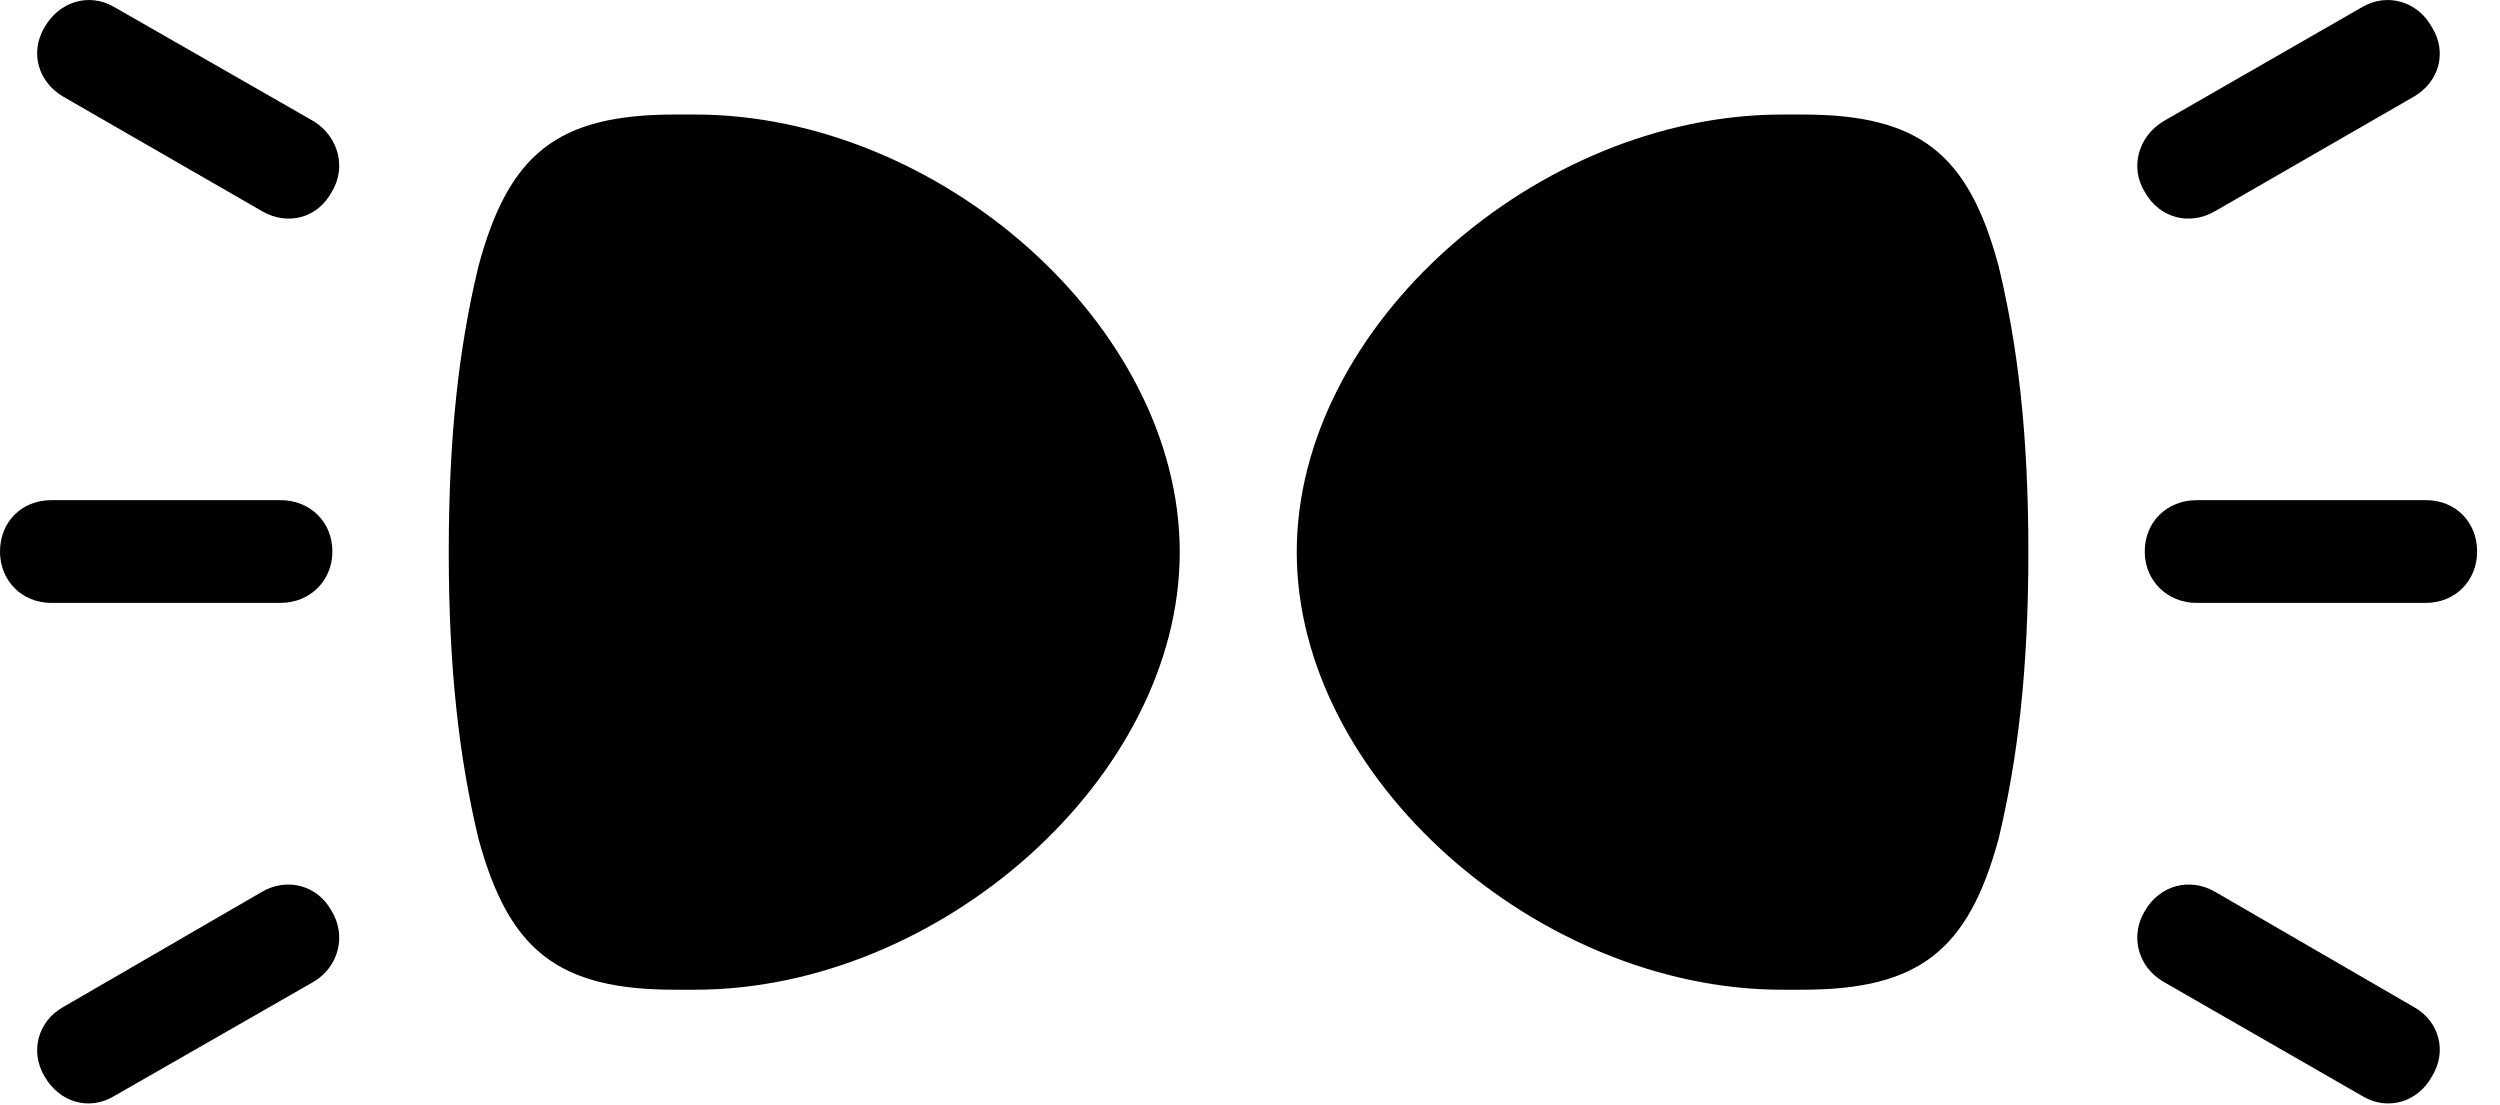 <svg version="1.1" xmlns="http://www.w3.org/2000/svg" xmlns:xlink="http://www.w3.org/1999/xlink" width="39.443" height="17.432" viewBox="0 0 39.443 17.432">
 <g>
  <rect height="17.432" opacity="0" width="39.443" x="0" y="0"/>
  <path d="M18.613 8.711C18.613 5.127 14.805 1.807 10.967 1.807L10.645 1.807C8.799 1.807 8.027 2.422 7.549 4.199C7.246 5.459 7.08 6.846 7.08 8.711C7.08 10.566 7.246 11.963 7.549 13.232C8.027 14.99 8.799 15.615 10.645 15.615L10.967 15.615C14.805 15.615 18.613 12.285 18.613 8.711ZM20.459 8.711C20.459 12.285 24.277 15.615 28.115 15.615L28.438 15.615C30.283 15.615 31.055 14.99 31.533 13.232C31.836 11.963 32.002 10.566 32.002 8.711C32.002 6.846 31.836 5.459 31.533 4.199C31.055 2.422 30.283 1.807 28.438 1.807L28.115 1.807C24.277 1.807 20.459 5.127 20.459 8.711ZM4.131 3.33C4.531 3.565 5.01 3.447 5.234 3.027C5.469 2.647 5.342 2.158 4.951 1.914L1.797 0.108C1.406-0.117 0.938 0.02 0.703 0.43C0.469 0.82 0.596 1.289 0.996 1.524ZM4.424 7.891L0.811 7.891C0.342 7.891 0 8.233 0 8.701C0 9.16 0.342 9.512 0.811 9.512L4.424 9.512C4.893 9.512 5.244 9.16 5.244 8.701C5.244 8.233 4.893 7.891 4.424 7.891ZM4.131 14.072L0.996 15.889C0.596 16.113 0.469 16.592 0.703 16.983C0.938 17.393 1.406 17.529 1.797 17.295L4.951 15.488C5.342 15.254 5.469 14.766 5.234 14.375C5.01 13.965 4.531 13.838 4.131 14.072ZM34.951 3.33L38.086 1.524C38.486 1.289 38.613 0.82 38.369 0.43C38.145 0.02 37.666-0.117 37.275 0.108L34.131 1.914C33.73 2.158 33.603 2.647 33.838 3.027C34.072 3.447 34.551 3.565 34.951 3.33ZM34.658 7.891C34.19 7.891 33.838 8.233 33.838 8.701C33.838 9.16 34.19 9.512 34.658 9.512L38.272 9.512C38.74 9.512 39.082 9.16 39.082 8.701C39.082 8.233 38.74 7.891 38.272 7.891ZM34.951 14.072C34.551 13.838 34.072 13.965 33.838 14.375C33.603 14.766 33.73 15.254 34.131 15.488L37.275 17.295C37.666 17.529 38.145 17.393 38.369 16.983C38.613 16.592 38.486 16.113 38.086 15.889Z" fill="currentColor"/>
 </g>
</svg>
